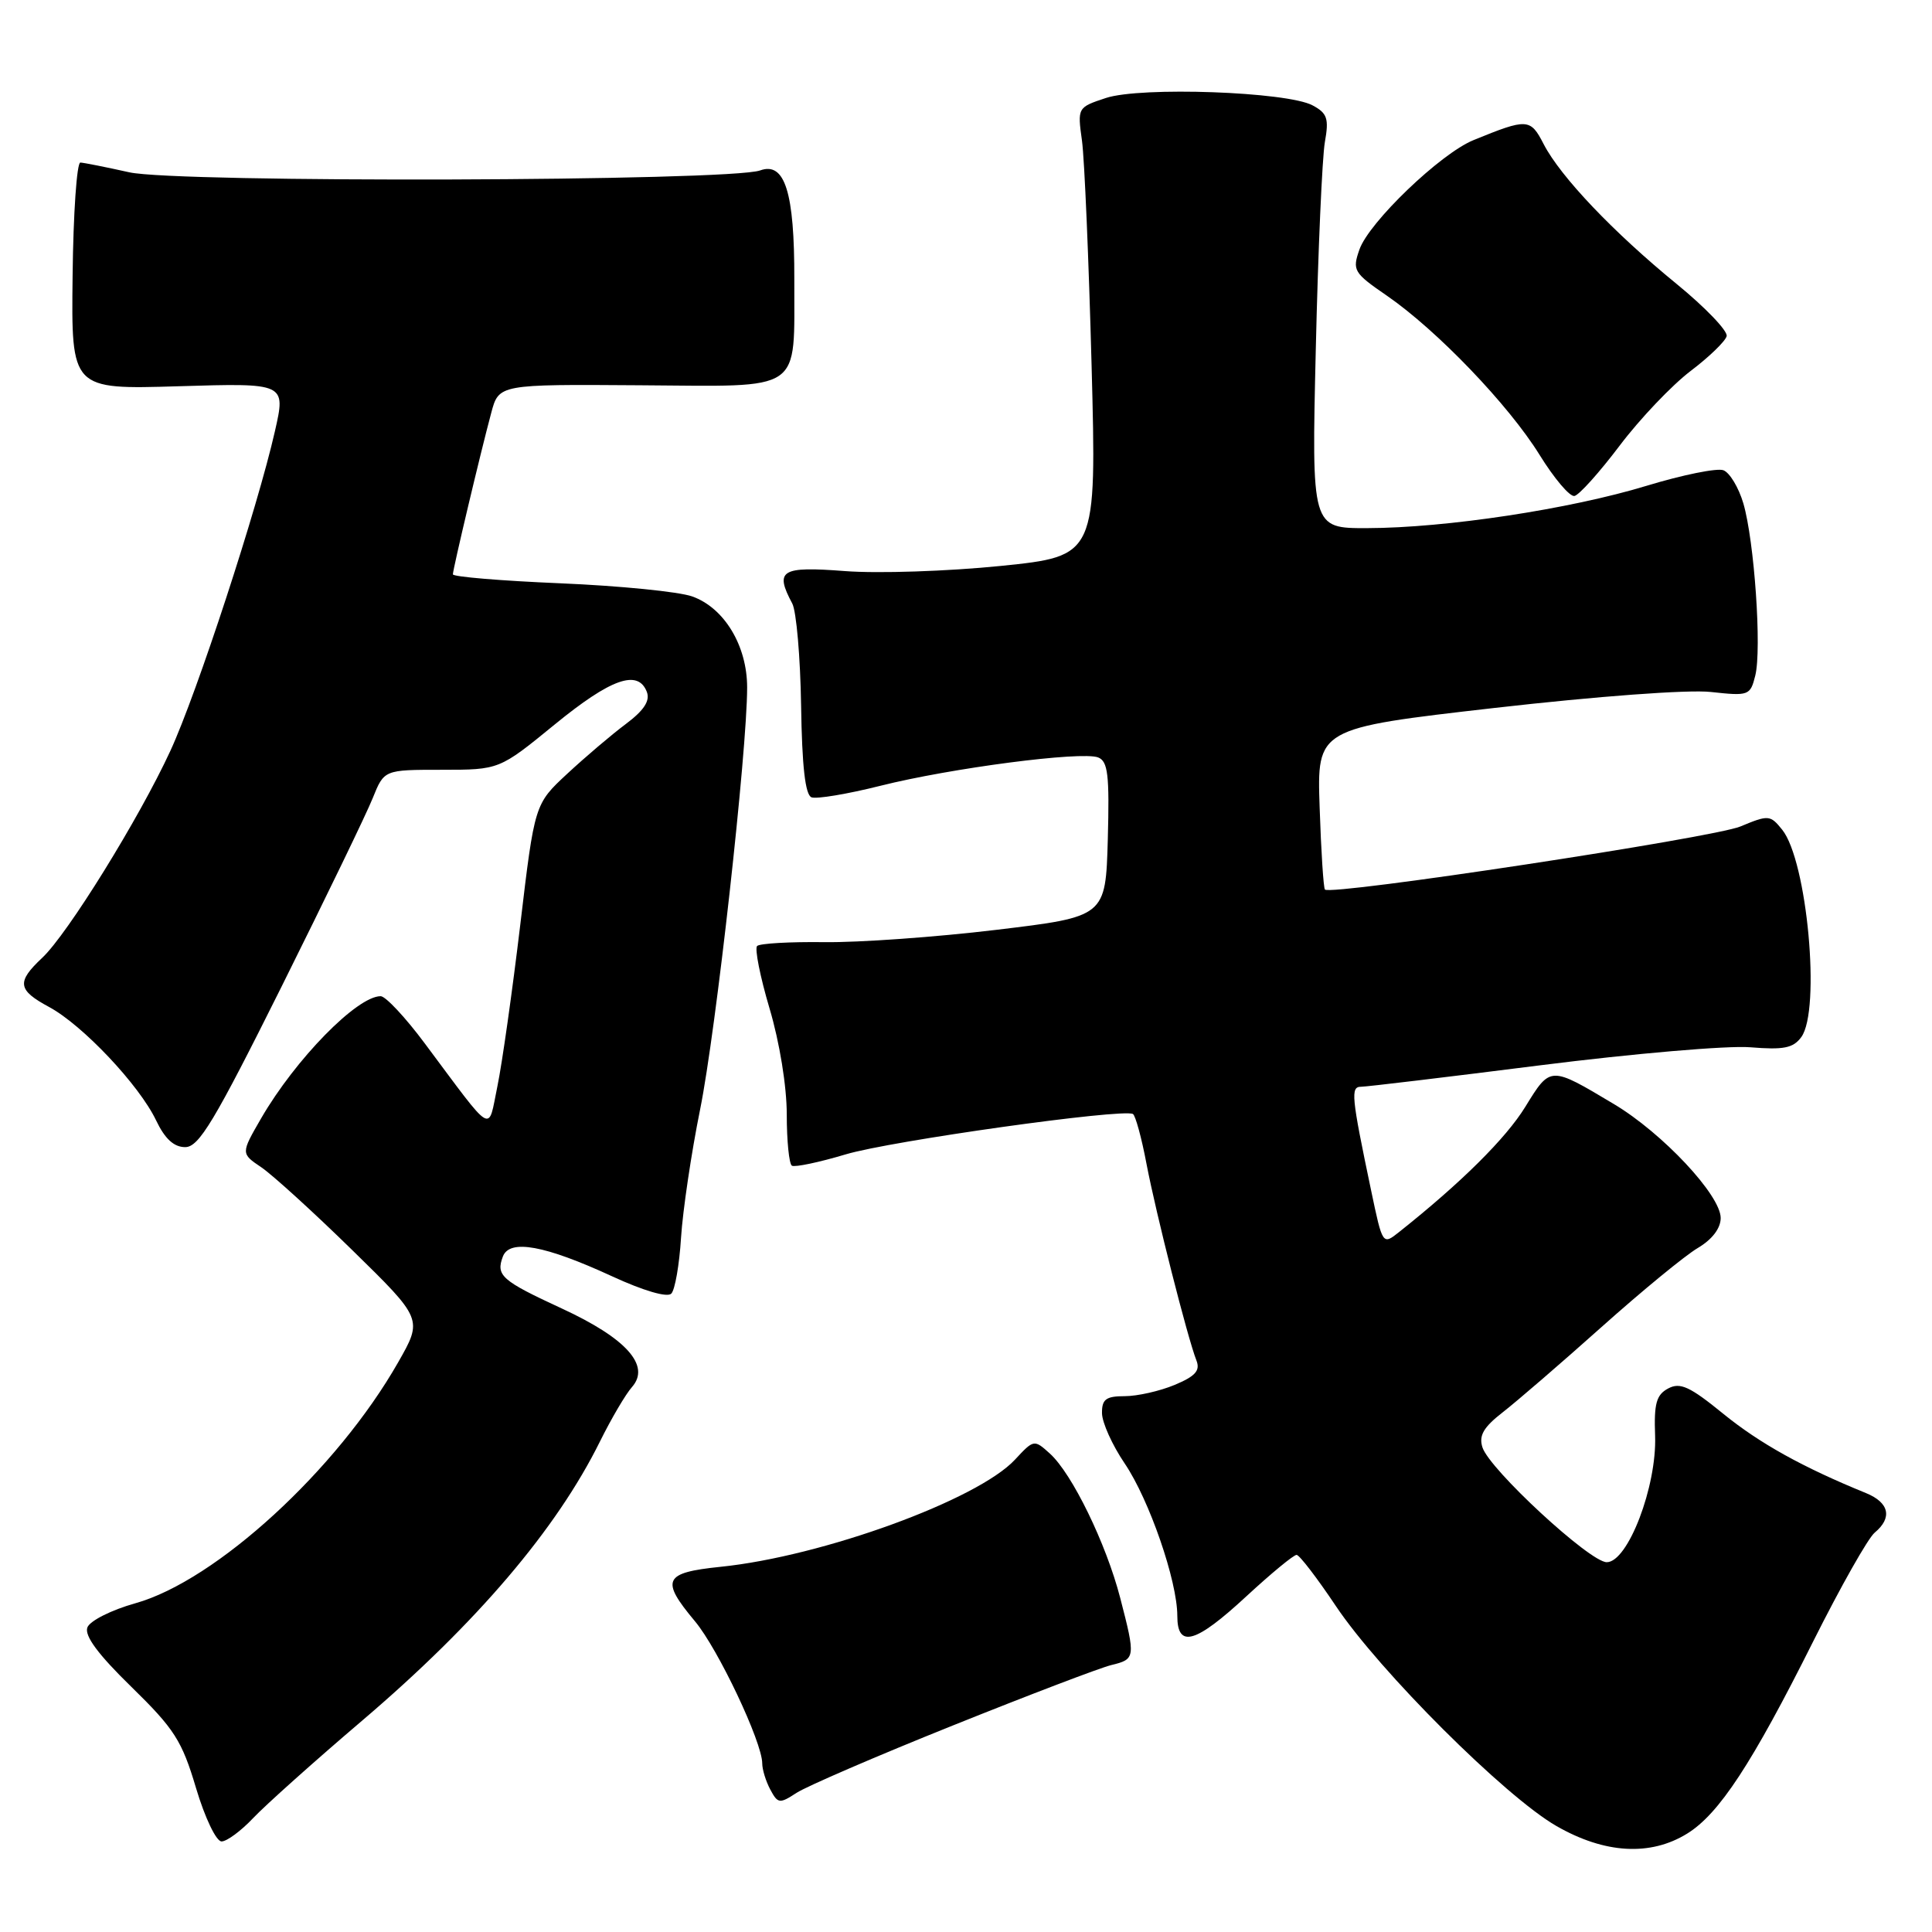 <?xml version="1.0" encoding="UTF-8" standalone="no"?>
<!DOCTYPE svg PUBLIC "-//W3C//DTD SVG 1.1//EN" "http://www.w3.org/Graphics/SVG/1.1/DTD/svg11.dtd" >
<svg xmlns="http://www.w3.org/2000/svg" xmlns:xlink="http://www.w3.org/1999/xlink" version="1.1" viewBox="0 0 256 256">
 <g >
 <path fill="currentColor"
d=" M 223.56 242.96 C 227.79 240.35 232.16 233.68 240.28 217.45 C 243.88 210.27 247.53 203.80 248.41 203.08 C 250.78 201.11 250.34 199.10 247.25 197.84 C 238.86 194.42 233.16 191.25 228.35 187.34 C 223.91 183.72 222.63 183.13 221.04 183.98 C 219.47 184.82 219.15 185.98 219.31 190.25 C 219.55 196.95 215.71 207.00 212.90 207.00 C 210.67 207.00 197.36 194.70 196.43 191.78 C 195.93 190.21 196.58 189.11 199.14 187.12 C 200.99 185.68 206.87 180.61 212.21 175.84 C 217.55 171.07 223.29 166.35 224.96 165.37 C 226.87 164.24 228.00 162.76 228.00 161.39 C 228.00 158.37 220.29 150.14 213.86 146.30 C 205.37 141.23 205.46 141.22 202.11 146.66 C 199.55 150.83 193.61 156.72 185.40 163.24 C 183.20 164.99 183.20 164.99 181.68 157.74 C 179.05 145.20 178.94 144.00 180.35 144.00 C 181.06 144.00 191.74 142.72 204.07 141.16 C 216.41 139.60 228.95 138.52 231.93 138.77 C 236.35 139.13 237.61 138.88 238.68 137.42 C 241.29 133.85 239.46 114.02 236.14 109.93 C 234.57 107.98 234.33 107.96 230.62 109.51 C 227.04 111.01 176.34 118.71 175.56 117.87 C 175.37 117.67 175.05 112.78 174.86 107.00 C 174.50 96.50 174.50 96.50 198.00 93.81 C 211.69 92.25 223.67 91.36 226.70 91.69 C 231.72 92.24 231.92 92.17 232.58 89.53 C 233.46 86.03 232.46 71.66 231.00 66.69 C 230.38 64.60 229.20 62.63 228.36 62.31 C 227.53 61.99 222.95 62.92 218.18 64.37 C 208.03 67.46 191.57 69.96 181.15 69.98 C 173.79 70.00 173.79 70.00 174.35 46.25 C 174.65 33.19 175.20 20.85 175.55 18.84 C 176.11 15.70 175.87 15.00 173.92 13.96 C 170.54 12.15 151.17 11.46 146.55 12.98 C 142.77 14.23 142.76 14.25 143.37 18.66 C 143.70 21.10 144.27 34.47 144.64 48.39 C 145.31 73.69 145.31 73.69 132.59 74.99 C 125.60 75.70 116.31 76.01 111.94 75.67 C 103.47 75.02 102.62 75.55 104.98 79.97 C 105.52 80.98 106.05 87.07 106.15 93.50 C 106.27 101.53 106.70 105.33 107.53 105.65 C 108.19 105.90 112.28 105.22 116.62 104.13 C 126.00 101.77 143.29 99.52 145.50 100.36 C 146.81 100.87 147.02 102.65 146.79 111.22 C 146.50 121.47 146.50 121.47 132.00 123.21 C 124.03 124.17 113.77 124.90 109.22 124.84 C 104.67 124.78 100.66 125.01 100.32 125.35 C 99.98 125.69 100.72 129.42 101.97 133.63 C 103.30 138.10 104.25 143.95 104.25 147.67 C 104.25 151.17 104.56 154.23 104.93 154.46 C 105.31 154.69 108.52 154.02 112.06 152.96 C 118.04 151.17 148.74 146.86 150.12 147.61 C 150.45 147.80 151.27 150.77 151.92 154.23 C 153.17 160.77 157.34 177.22 158.53 180.26 C 159.06 181.61 158.41 182.35 155.64 183.51 C 153.67 184.33 150.70 185.00 149.03 185.00 C 146.55 185.00 146.00 185.41 146.02 187.25 C 146.03 188.49 147.38 191.49 149.03 193.92 C 152.28 198.72 156.00 209.48 156.00 214.11 C 156.00 218.45 158.40 217.77 165.17 211.50 C 168.44 208.48 171.43 206.01 171.81 206.03 C 172.19 206.05 174.52 209.09 176.99 212.78 C 182.77 221.43 199.45 238.07 206.24 241.96 C 212.63 245.63 218.68 245.98 223.56 242.96 Z  M 33.56 240.89 C 35.18 239.18 41.67 233.37 48.00 227.98 C 63.16 215.06 73.73 202.66 79.50 191.00 C 81.00 187.97 82.91 184.72 83.75 183.78 C 86.23 180.95 82.99 177.33 74.46 173.39 C 66.43 169.68 65.68 169.01 66.64 166.48 C 67.54 164.16 72.17 165.00 81.09 169.11 C 85.27 171.04 88.43 171.96 88.95 171.41 C 89.44 170.91 90.02 167.57 90.24 164.00 C 90.47 160.43 91.60 152.78 92.77 147.00 C 94.87 136.62 99.00 99.53 99.00 91.09 C 99.00 85.56 95.97 80.54 91.72 79.03 C 89.95 78.40 82.09 77.62 74.25 77.29 C 66.41 76.96 60.00 76.43 60.01 76.10 C 60.02 75.39 63.64 60.11 65.09 54.71 C 66.10 50.92 66.10 50.92 84.75 51.05 C 106.73 51.19 105.20 52.24 105.25 37.00 C 105.28 25.49 104.00 21.40 100.73 22.58 C 96.73 24.03 23.46 24.25 17.13 22.83 C 14.03 22.14 11.12 21.56 10.65 21.54 C 10.18 21.52 9.71 28.27 9.62 36.55 C 9.44 51.61 9.44 51.61 23.66 51.18 C 37.88 50.75 37.88 50.75 36.43 57.13 C 34.12 67.32 26.09 91.88 22.57 99.50 C 18.45 108.43 8.95 123.78 5.59 126.92 C 2.17 130.13 2.32 131.18 6.52 133.44 C 10.95 135.83 18.45 143.78 20.68 148.45 C 21.85 150.90 23.04 152.00 24.54 152.00 C 26.36 152.00 28.39 148.62 37.30 130.75 C 43.12 119.06 48.57 107.81 49.39 105.75 C 50.90 102.00 50.90 102.00 58.53 102.00 C 66.16 102.00 66.16 102.00 73.50 96.00 C 80.95 89.91 84.54 88.64 85.71 91.68 C 86.16 92.86 85.33 94.13 82.93 95.93 C 81.04 97.34 77.55 100.31 75.17 102.52 C 70.84 106.54 70.84 106.54 68.94 122.52 C 67.89 131.31 66.53 140.94 65.91 143.93 C 64.62 150.14 65.59 150.72 56.28 138.25 C 53.72 134.81 51.09 132.00 50.44 132.00 C 47.31 132.00 39.16 140.33 34.61 148.17 C 31.91 152.84 31.91 152.84 34.62 154.67 C 36.11 155.68 41.53 160.61 46.67 165.64 C 56.02 174.79 56.02 174.79 52.76 180.51 C 44.65 194.75 28.63 209.44 17.94 212.44 C 14.76 213.33 11.92 214.76 11.58 215.64 C 11.16 216.74 12.99 219.21 17.42 223.53 C 23.10 229.08 24.11 230.65 25.97 236.91 C 27.15 240.87 28.65 244.00 29.36 244.00 C 30.05 244.00 31.95 242.60 33.56 240.89 Z  M 126.22 228.65 C 136.28 224.61 145.74 221.00 147.25 220.63 C 150.46 219.85 150.49 219.67 148.43 211.72 C 146.56 204.51 142.05 195.25 139.11 192.60 C 137.03 190.72 136.98 190.73 134.50 193.40 C 129.55 198.74 109.00 206.23 95.48 207.61 C 87.93 208.39 87.49 209.33 92.08 214.82 C 95.14 218.47 101.00 230.85 101.00 233.66 C 101.00 234.47 101.48 236.03 102.07 237.13 C 103.07 239.00 103.30 239.03 105.55 237.56 C 106.87 236.70 116.17 232.68 126.22 228.65 Z  M 214.62 59.04 C 217.30 55.49 221.53 51.05 224.00 49.17 C 226.47 47.30 228.63 45.21 228.79 44.54 C 228.96 43.86 225.98 40.75 222.18 37.64 C 213.77 30.77 206.78 23.42 204.55 19.11 C 202.78 15.67 202.39 15.65 195.24 18.57 C 190.86 20.36 181.39 29.45 180.13 33.07 C 179.17 35.82 179.36 36.15 183.77 39.18 C 190.41 43.76 199.91 53.66 204.00 60.27 C 205.93 63.39 208.00 65.84 208.62 65.72 C 209.24 65.60 211.94 62.59 214.62 59.04 Z "/>
</g>
</svg>